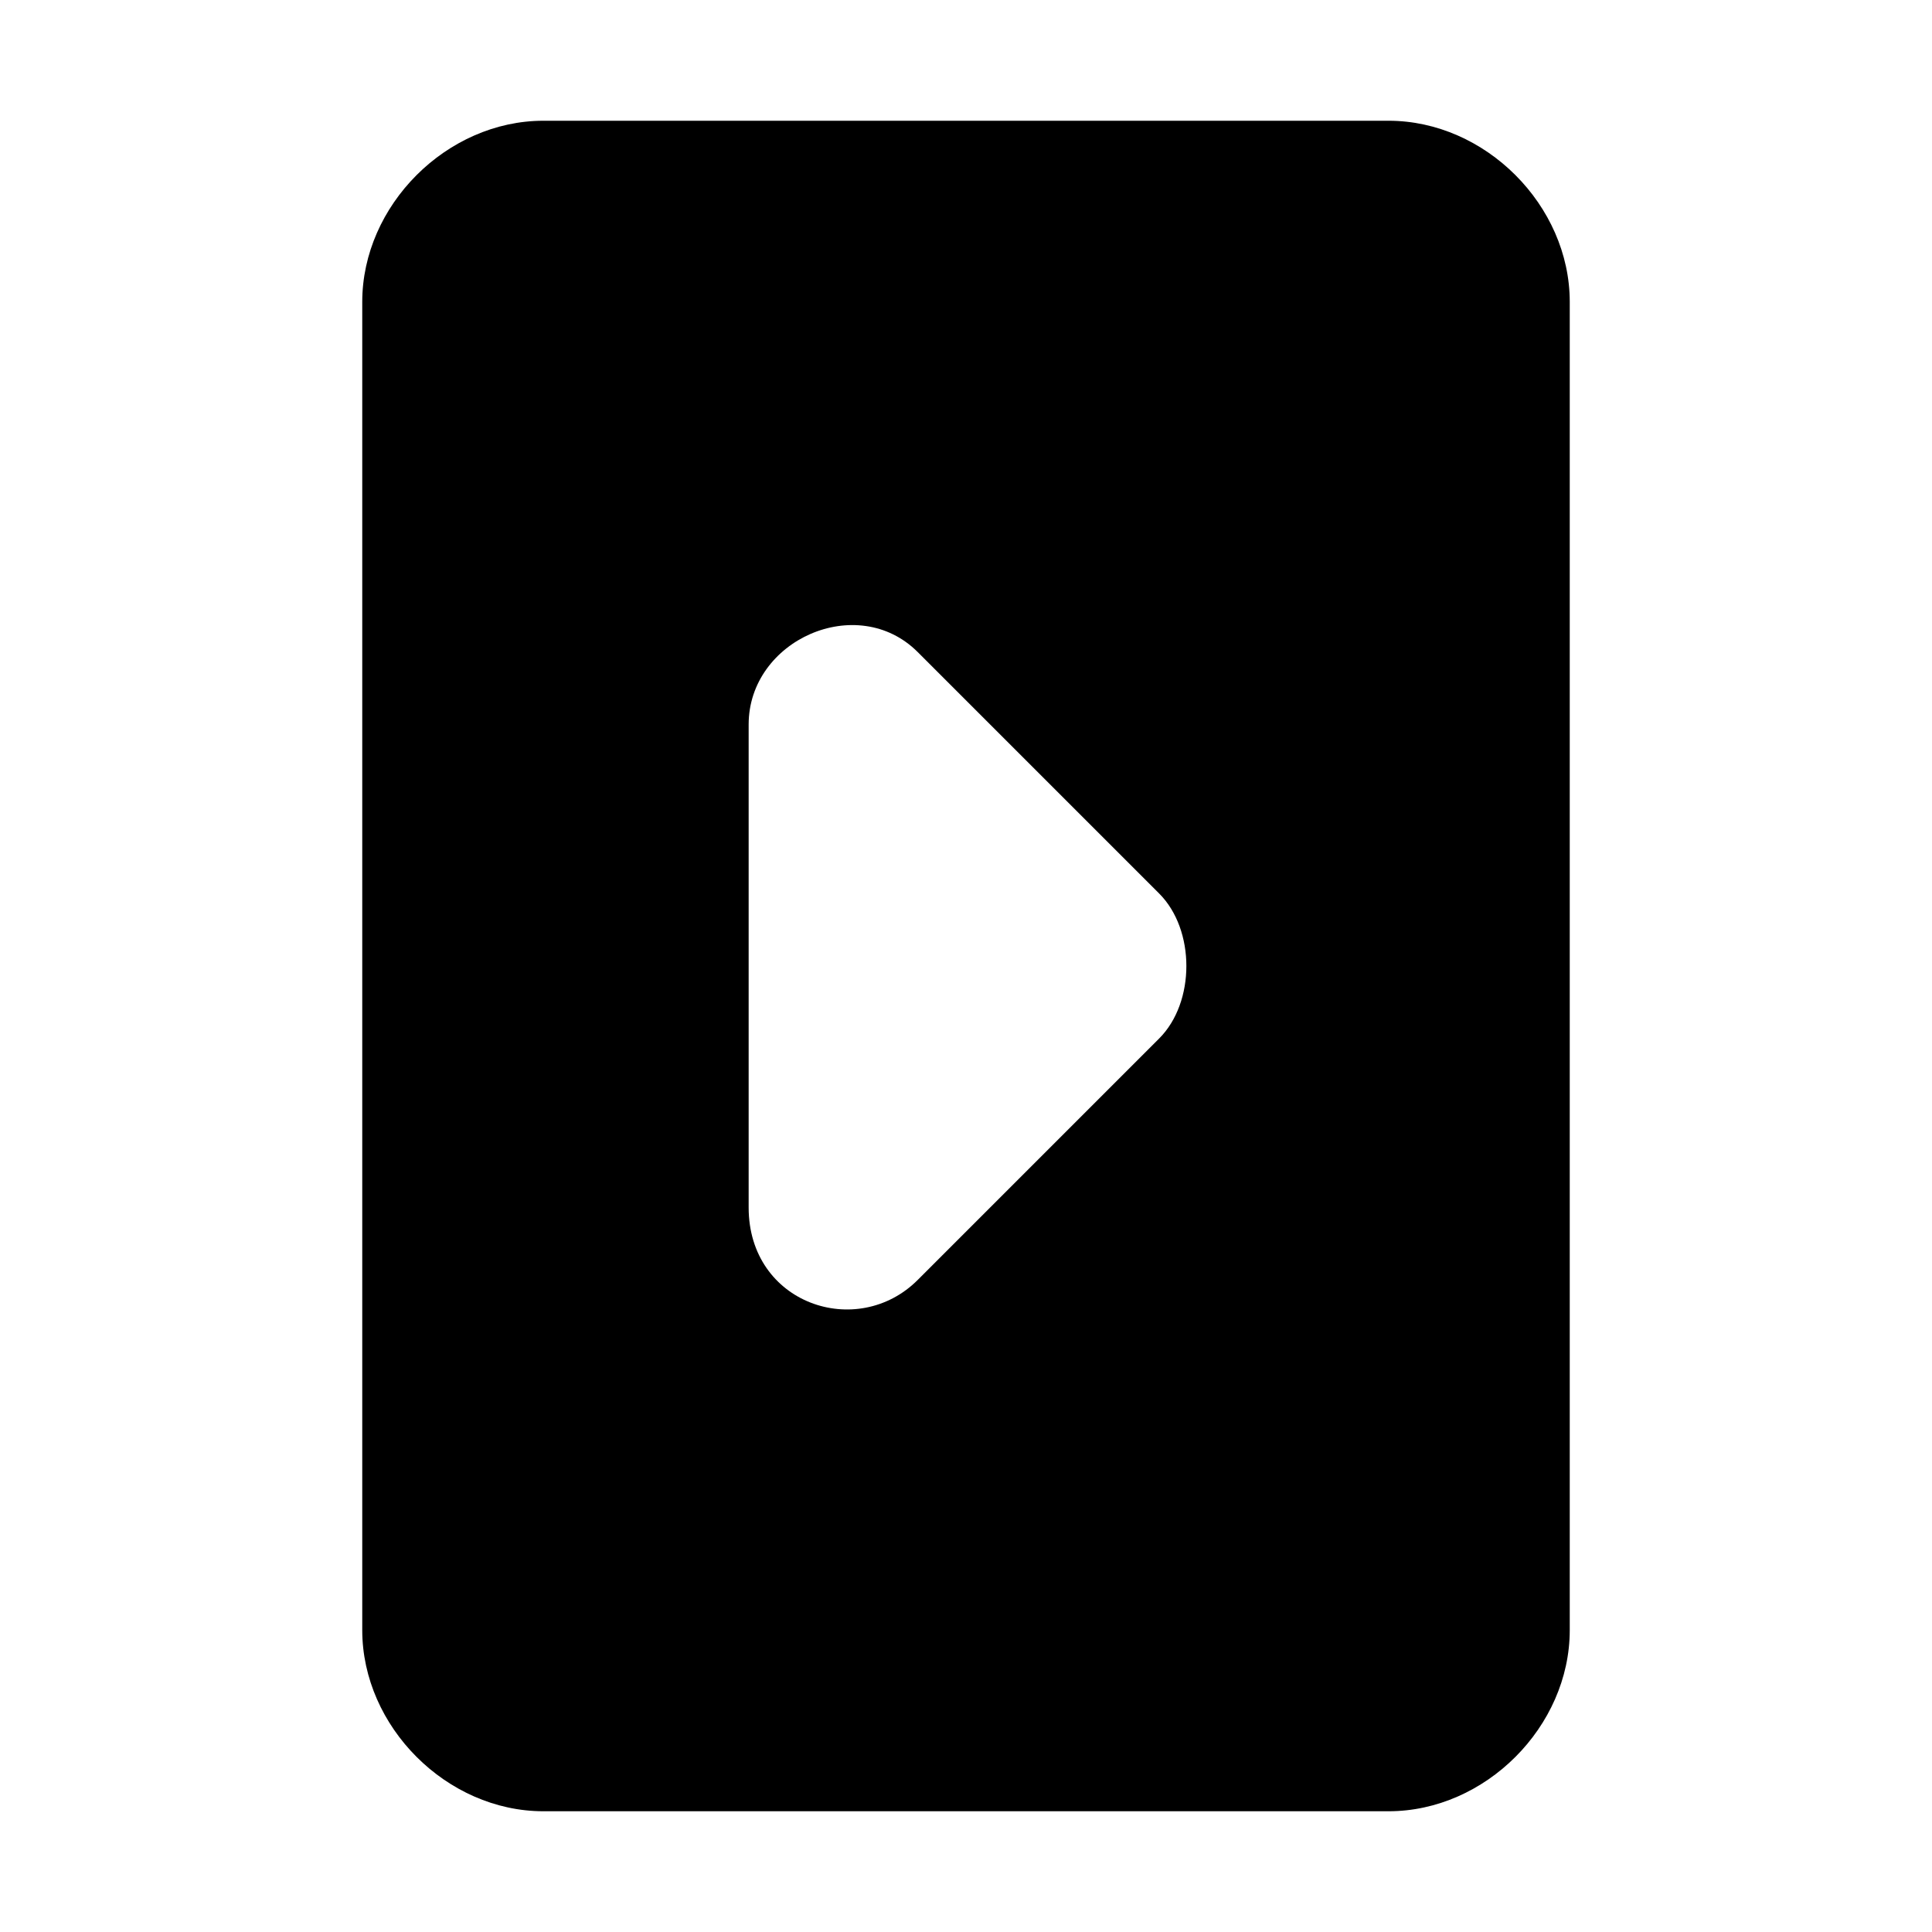 <?xml version="1.0" encoding="utf-8"?>
<!-- Generator: Adobe Illustrator 25.2.3, SVG Export Plug-In . SVG Version: 6.00 Build 0)  -->
<svg version="1.1" id="Layer_1" xmlns="http://www.w3.org/2000/svg" xmlns:xlink="http://www.w3.org/1999/xlink" x="0px" y="0px"
	 viewBox="0 0 16 16" style="enable-background:new 0 0 16 16;" xml:space="preserve">
<style type="text/css">
	.st0{fill-rule:evenodd;clip-rule:evenodd;}
</style>
<path class="st0" d="M11.5,1h-7C3.7,1,3,1.7,3,2.5v11C3,14.3,3.7,15,4.5,15h7c0.8,0,1.5-0.7,1.5-1.5v-11C13,1.7,12.3,1,11.5,1z
	 M9.6,8.6l-2,2c-0.5,0.5-1.4,0.2-1.4-0.6V6c0-0.7,0.9-1.1,1.4-0.6l2,2C9.9,7.7,9.9,8.3,9.6,8.6z"/>
</svg>
